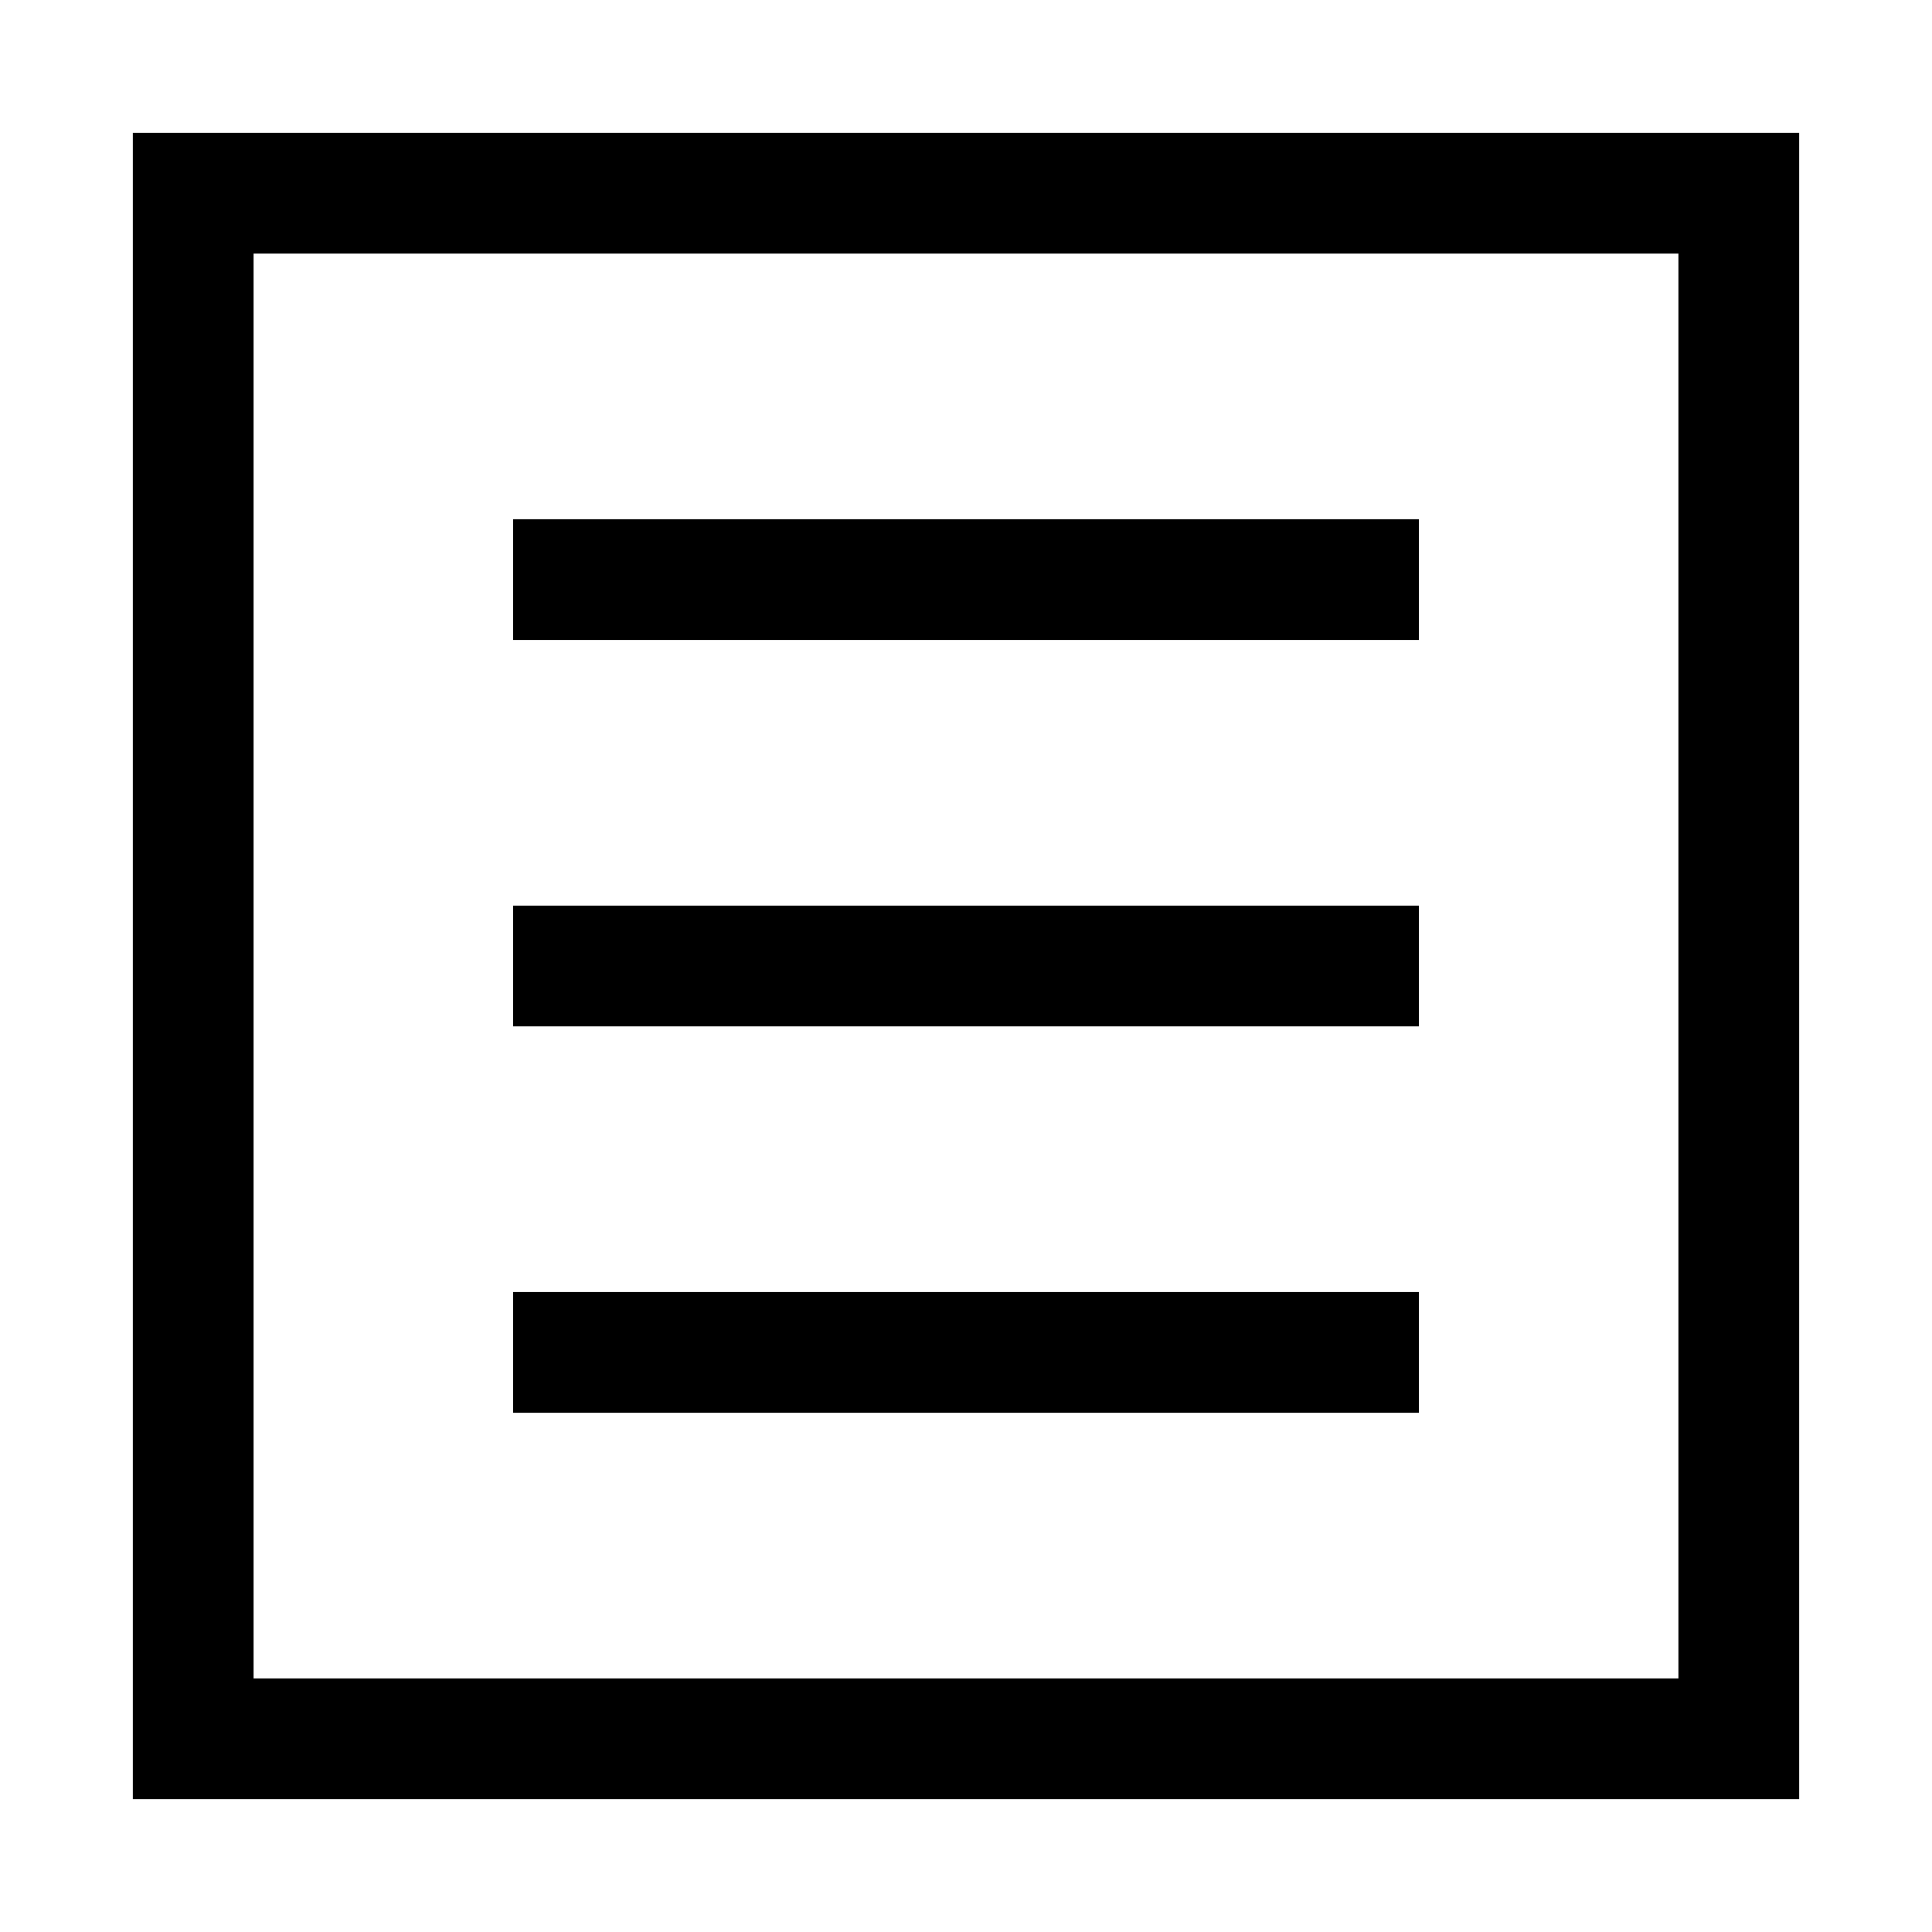 <svg width="20" height="20" viewBox="0 0 20 20" fill="none" xmlns="http://www.w3.org/2000/svg">
  <path d="M2 2H18V18H2V2Z" stroke="currentColor" stroke-width="1.25" />
  <path d="M5.312 6H14.688" stroke="currentColor" stroke-width="1.25" />
  <path d="M5.312 10H14.688" stroke="currentColor" stroke-width="1.25" />
  <path d="M5.312 14H14.688" stroke="currentColor" stroke-width="1.25" />
</svg>